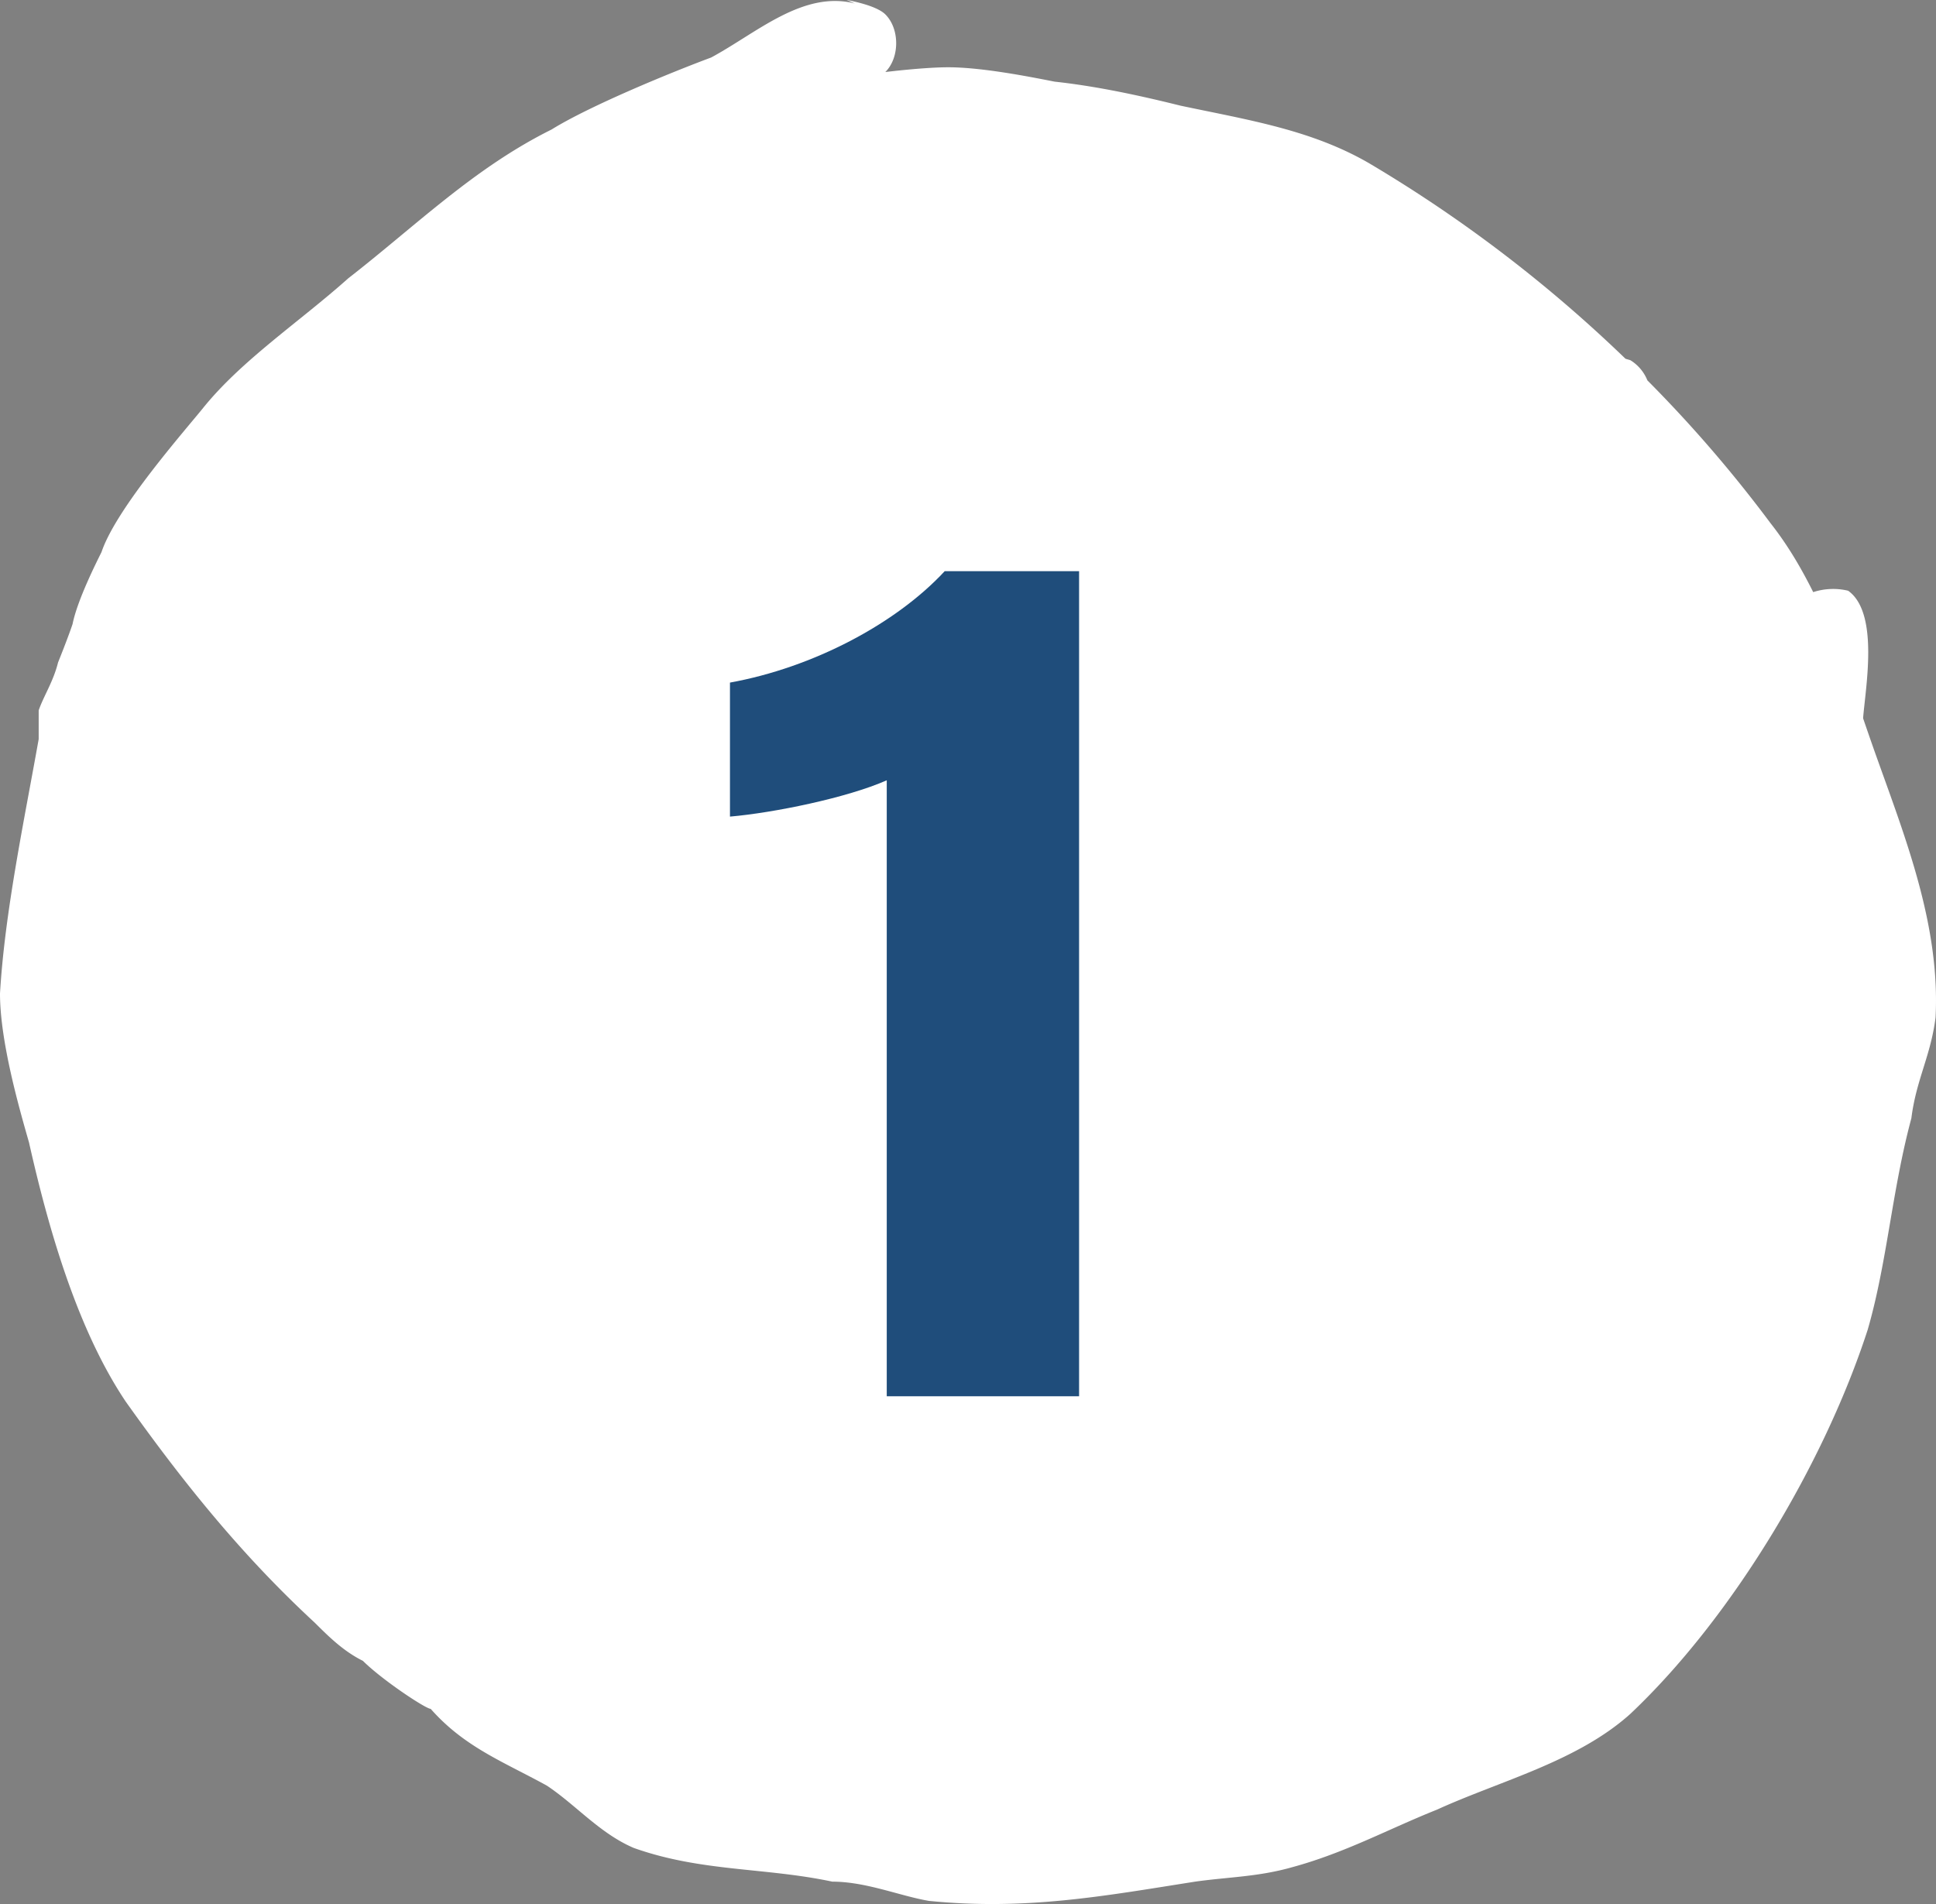 <svg xmlns="http://www.w3.org/2000/svg" width="61" height="60" viewBox="0 0 61 60"><rect x="0" y="0" width="61" height="60" fill="#808080" stroke="none"/><g><g><path fill="#fff" d="M59.148 23.911c-.151-.421-.298-.847-.445-1.276.072-.95.516-3.318-.472-4.02a2.032 2.032 0 0 0-1.1.044c-.381-.764-.81-1.493-1.338-2.163a41.833 41.833 0 0 0-3.887-4.51 1.322 1.322 0 0 0-.536-.635c-.047-.016-.103-.028-.155-.047a43.727 43.727 0 0 0-8.075-6.159c-1.83-1.06-3.811-1.363-5.947-1.816-1.22-.303-2.593-.607-3.963-.756-.762-.15-2.286-.453-3.354-.453-.763 0-1.981.15-1.981.15.456-.454.456-1.364 0-1.817C27.589.15 26.675 0 26.675 0l.263.11c-1.64-.417-3.085.922-4.53 1.702-1.22.453-3.812 1.513-5.03 2.27-2.438 1.21-4.268 3.026-6.404 4.688-1.525 1.363-3.355 2.573-4.574 4.086-.612.756-2.743 3.175-3.2 4.538-.15.304-.762 1.513-.913 2.27-.151.453-.457 1.21-.457 1.21-.15.606-.456 1.06-.611 1.512v.906C.762 25.865.15 28.737 0 31.31c0 1.513.611 3.633.913 4.688.612 2.723 1.525 5.902 3.05 8.172 1.83 2.573 3.66 4.842 5.947 6.958.456.453.913.906 1.524 1.209.612.607 1.981 1.513 2.136 1.513 1.068 1.21 2.287 1.663 3.66 2.419.914.607 1.676 1.513 2.744 1.966 2.136.756 4.117.607 6.25 1.06 1.067 0 2.135.453 3.048.607 3.05.303 5.487-.15 8.385-.607 1.068-.15 1.982-.15 3.05-.453 1.675-.453 3.049-1.21 4.573-1.817 1.981-.906 4.423-1.512 6.098-3.025 3.2-3.026 6.099-7.868 7.472-12.104.612-2.12.763-4.389 1.374-6.658.15-1.21.611-1.966.762-3.176.147-2.856-.92-5.578-1.838-8.151z"/></g><g><path fill="#1f4d7b" d="M34 44h-6.06V24.589c-1.246.552-3.57 1.026-4.94 1.144V21.51c2.615-.473 5.23-1.854 6.766-3.511H34z"/></g></g></svg>